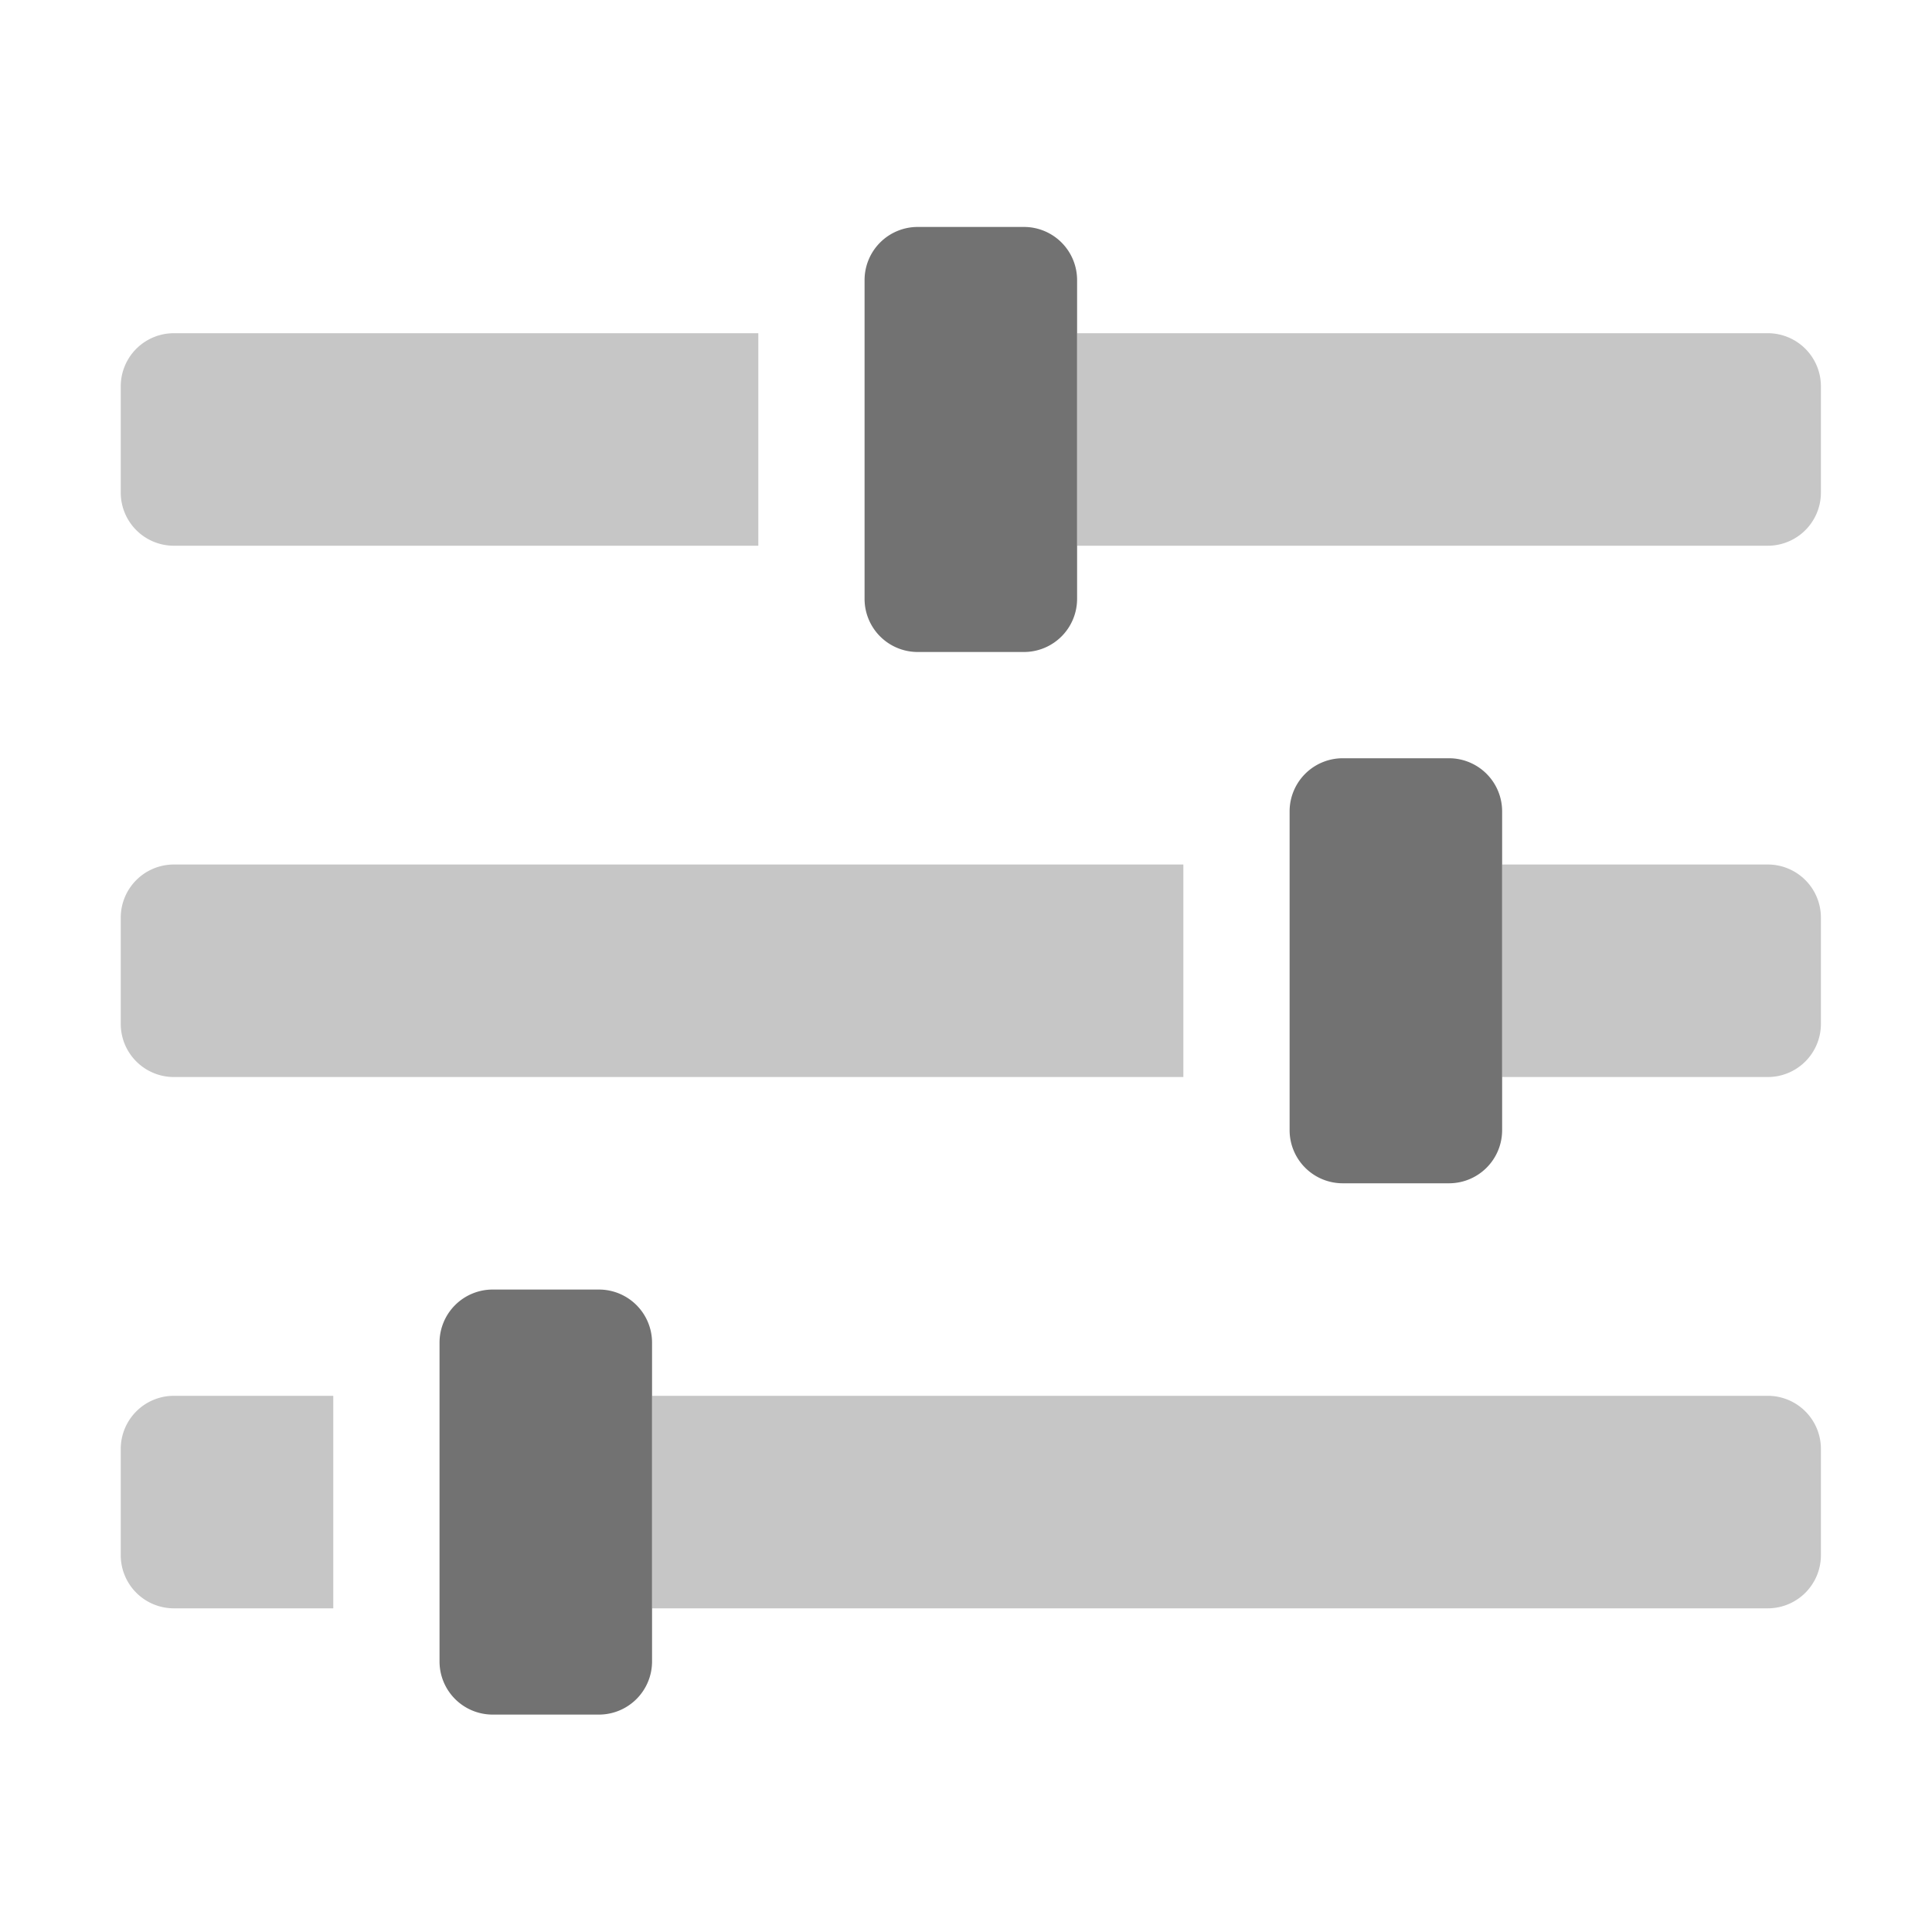 ﻿<?xml version='1.0' encoding='UTF-8'?>
<svg viewBox="-2 -1.999 32 32" xmlns="http://www.w3.org/2000/svg">
  <g transform="matrix(0.055, 0, 0, 0.055, 0, 0)">
    <defs>
      <style>.fa-secondary{opacity:.4}</style>
    </defs>
    <path d="M496, 64L288, 64L288, 128L496, 128A16 16 0 0 0 512, 112L512, 80A16 16 0 0 0 496, 64zM16, 128L192, 128L192, 64L16, 64A16 16 0 0 0 0, 80L0, 112A16 16 0 0 0 16, 128zM16, 288L320, 288L320, 224L16, 224A16 16 0 0 0 0, 240L0, 272A16 16 0 0 0 16, 288zM496, 224L416, 224L416, 288L496, 288A16 16 0 0 0 512, 272L512, 240A16 16 0 0 0 496, 224zM496, 384L160, 384L160, 448L496, 448A16 16 0 0 0 512, 432L512, 400A16 16 0 0 0 496, 384zM0, 400L0, 432A16 16 0 0 0 16, 448L64, 448L64, 384L16, 384A16 16 0 0 0 0, 400z" fill="#727272" opacity="0.4" fill-opacity="1" class="Black" />
    <path d="M272, 32L240, 32A16 16 0 0 0 224, 48L224, 144A16 16 0 0 0 240, 160L272, 160A16 16 0 0 0 288, 144L288, 48A16 16 0 0 0 272, 32zM400, 192L368, 192A16 16 0 0 0 352, 208L352, 304A16 16 0 0 0 368, 320L400, 320A16 16 0 0 0 416, 304L416, 208A16 16 0 0 0 400, 192zM144, 352L112, 352A16 16 0 0 0 96, 368L96, 464A16 16 0 0 0 112, 480L144, 480A16 16 0 0 0 160, 464L160, 368A16 16 0 0 0 144, 352z" fill="#727272" fill-opacity="1" class="Black" />
  </g>
</svg>
